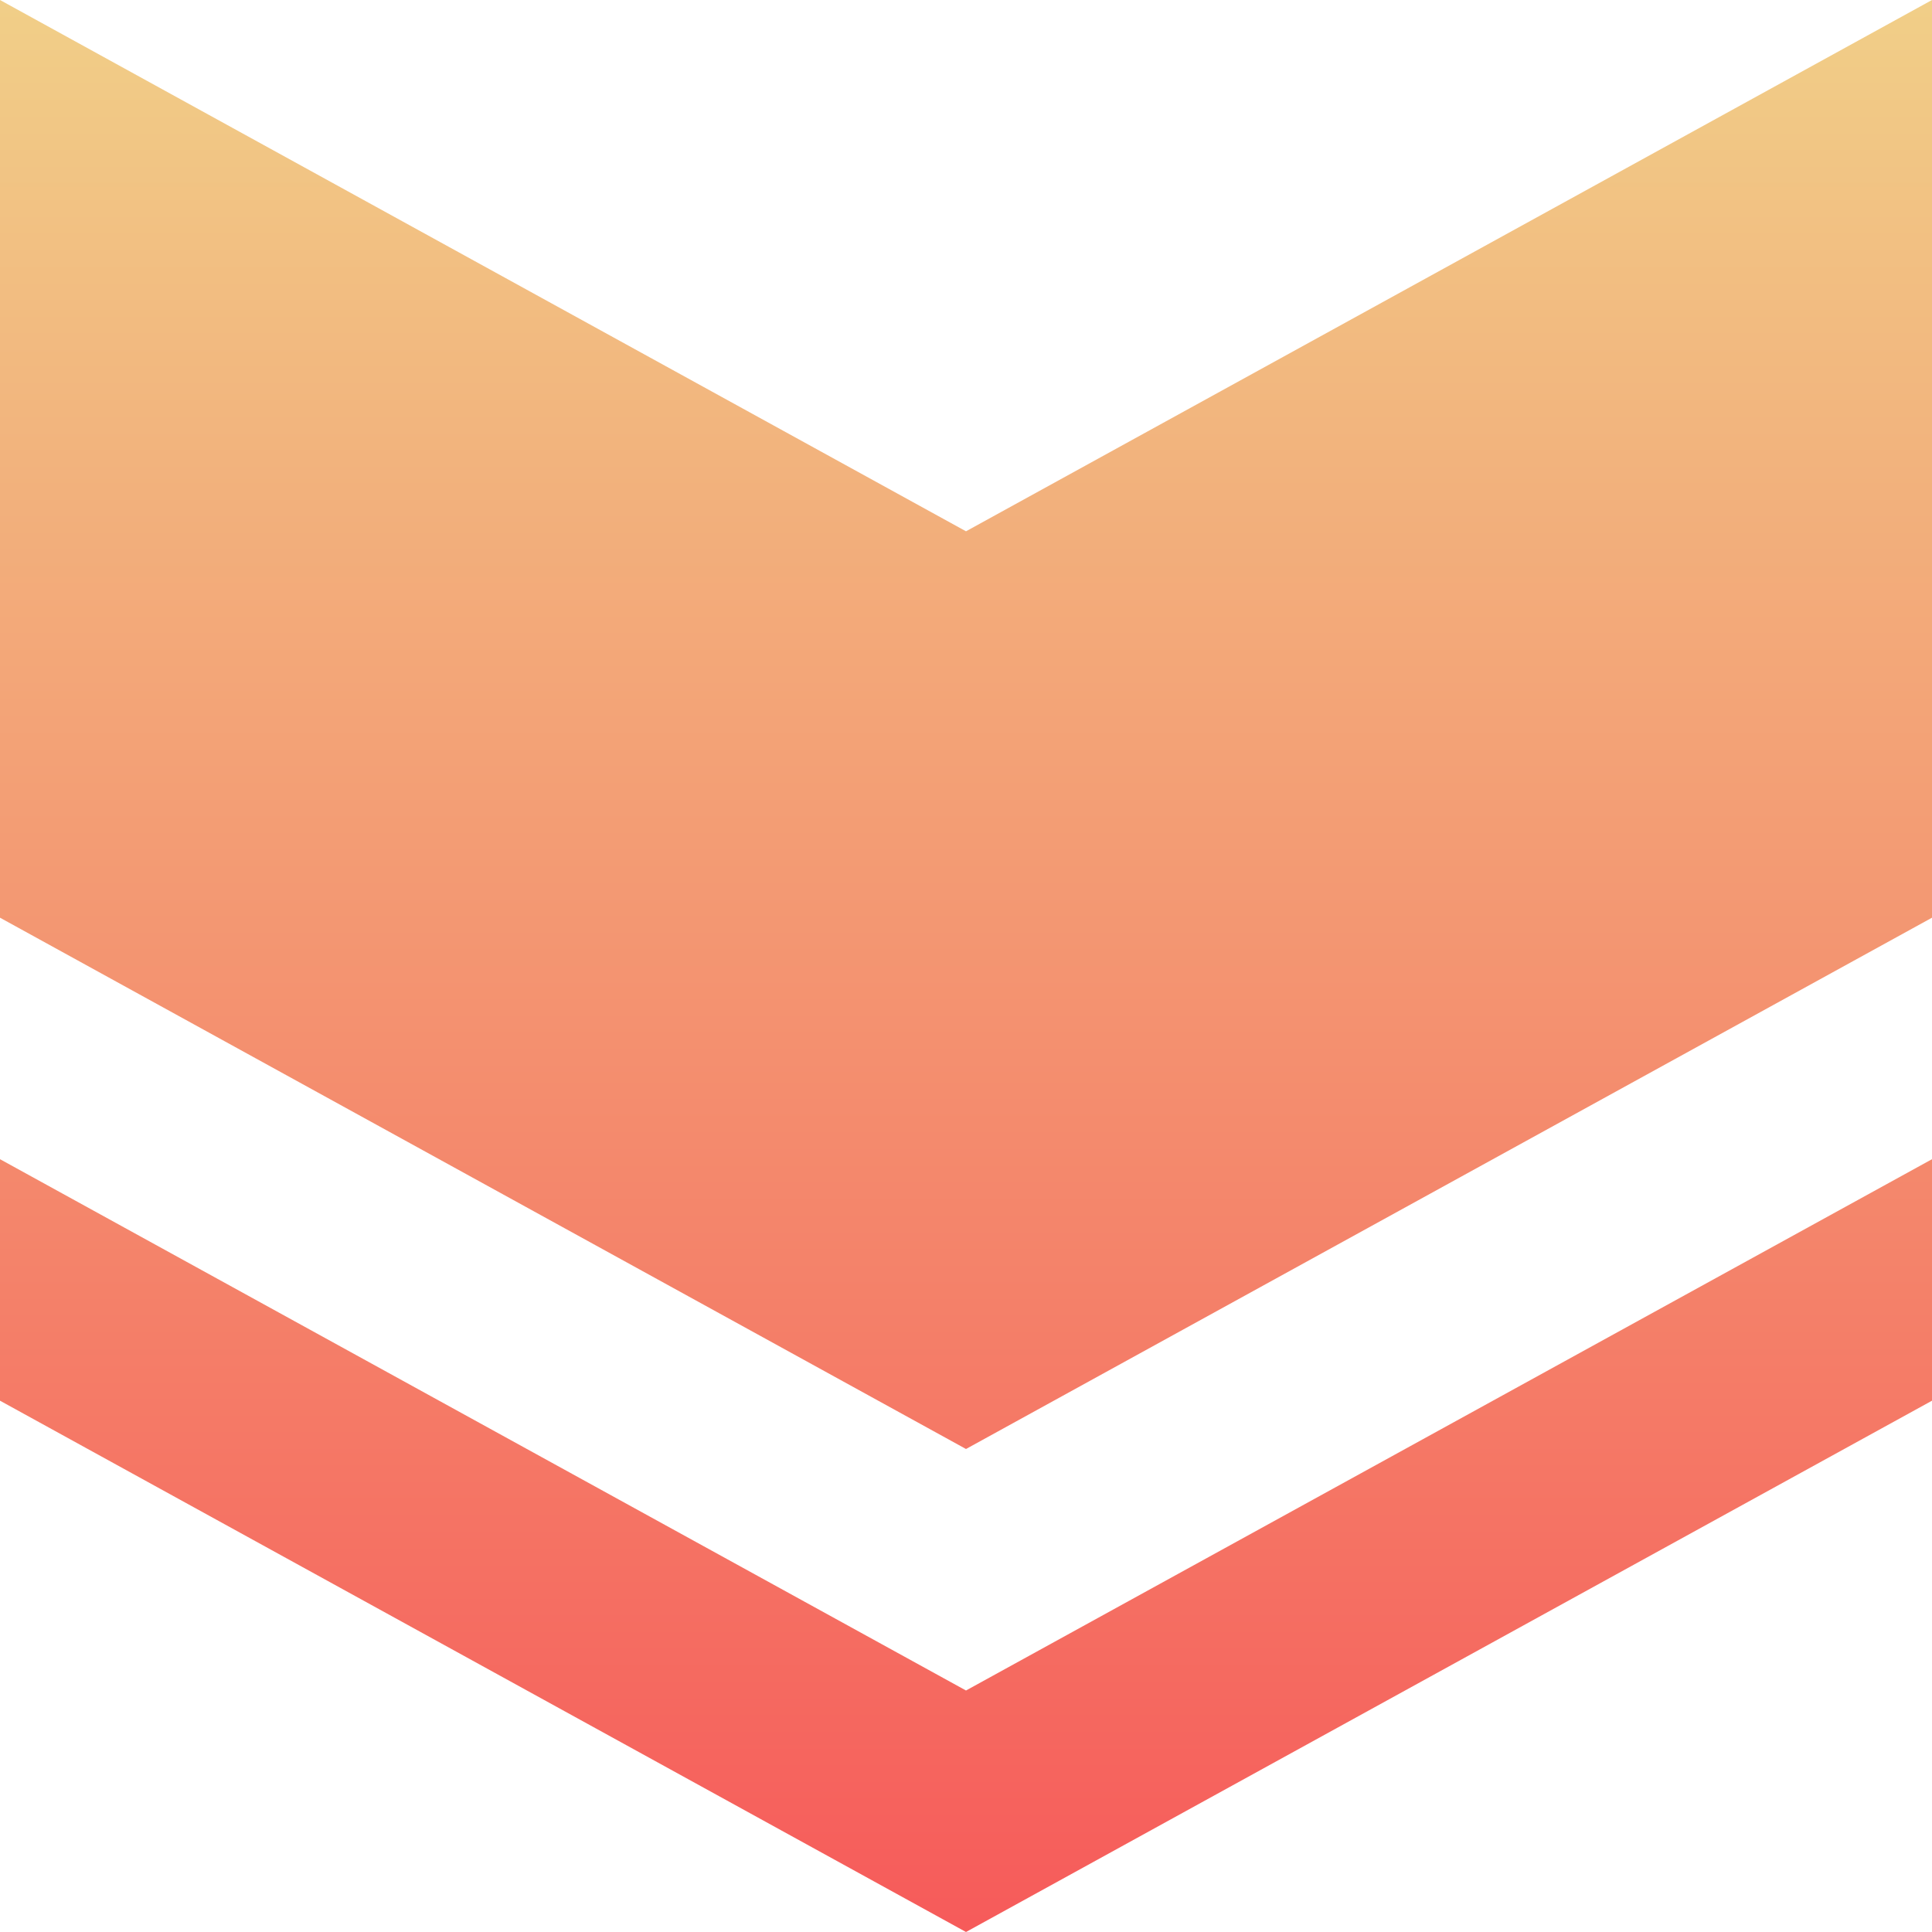 <?xml version="1.0" encoding="UTF-8" standalone="no"?>
<!DOCTYPE svg PUBLIC "-//W3C//DTD SVG 1.1//EN" "http://www.w3.org/Graphics/SVG/1.1/DTD/svg11.dtd">
<svg width="100%" height="100%" viewBox="0 0 80 80" version="1.1" xmlns="http://www.w3.org/2000/svg" xmlns:xlink="http://www.w3.org/1999/xlink" xml:space="preserve" xmlns:serif="http://www.serif.com/" style="fill-rule:evenodd;clip-rule:evenodd;stroke-linejoin:round;stroke-miterlimit:1.414;">
    <g id="Group">
        <path id="Combined-Shape" d="M0,48L40,70L80,48L80,58L40,80L0,58L0,48ZM0,0L40,22L80,0L80,38L40,60L0,38L0,0Z" style="fill:url(#_Linear1);fill-rule:nonzero;"/>
    </g>
    <defs>
        <linearGradient id="_Linear1" x1="0" y1="0" x2="1" y2="0" gradientUnits="userSpaceOnUse" gradientTransform="matrix(4.89859e-15,80,-80,4.89859e-15,40,0)"><stop offset="0" style="stop-color:rgb(241,207,136);stop-opacity:1"/><stop offset="1" style="stop-color:rgb(246,90,90);stop-opacity:1"/></linearGradient>
    </defs>
</svg>
